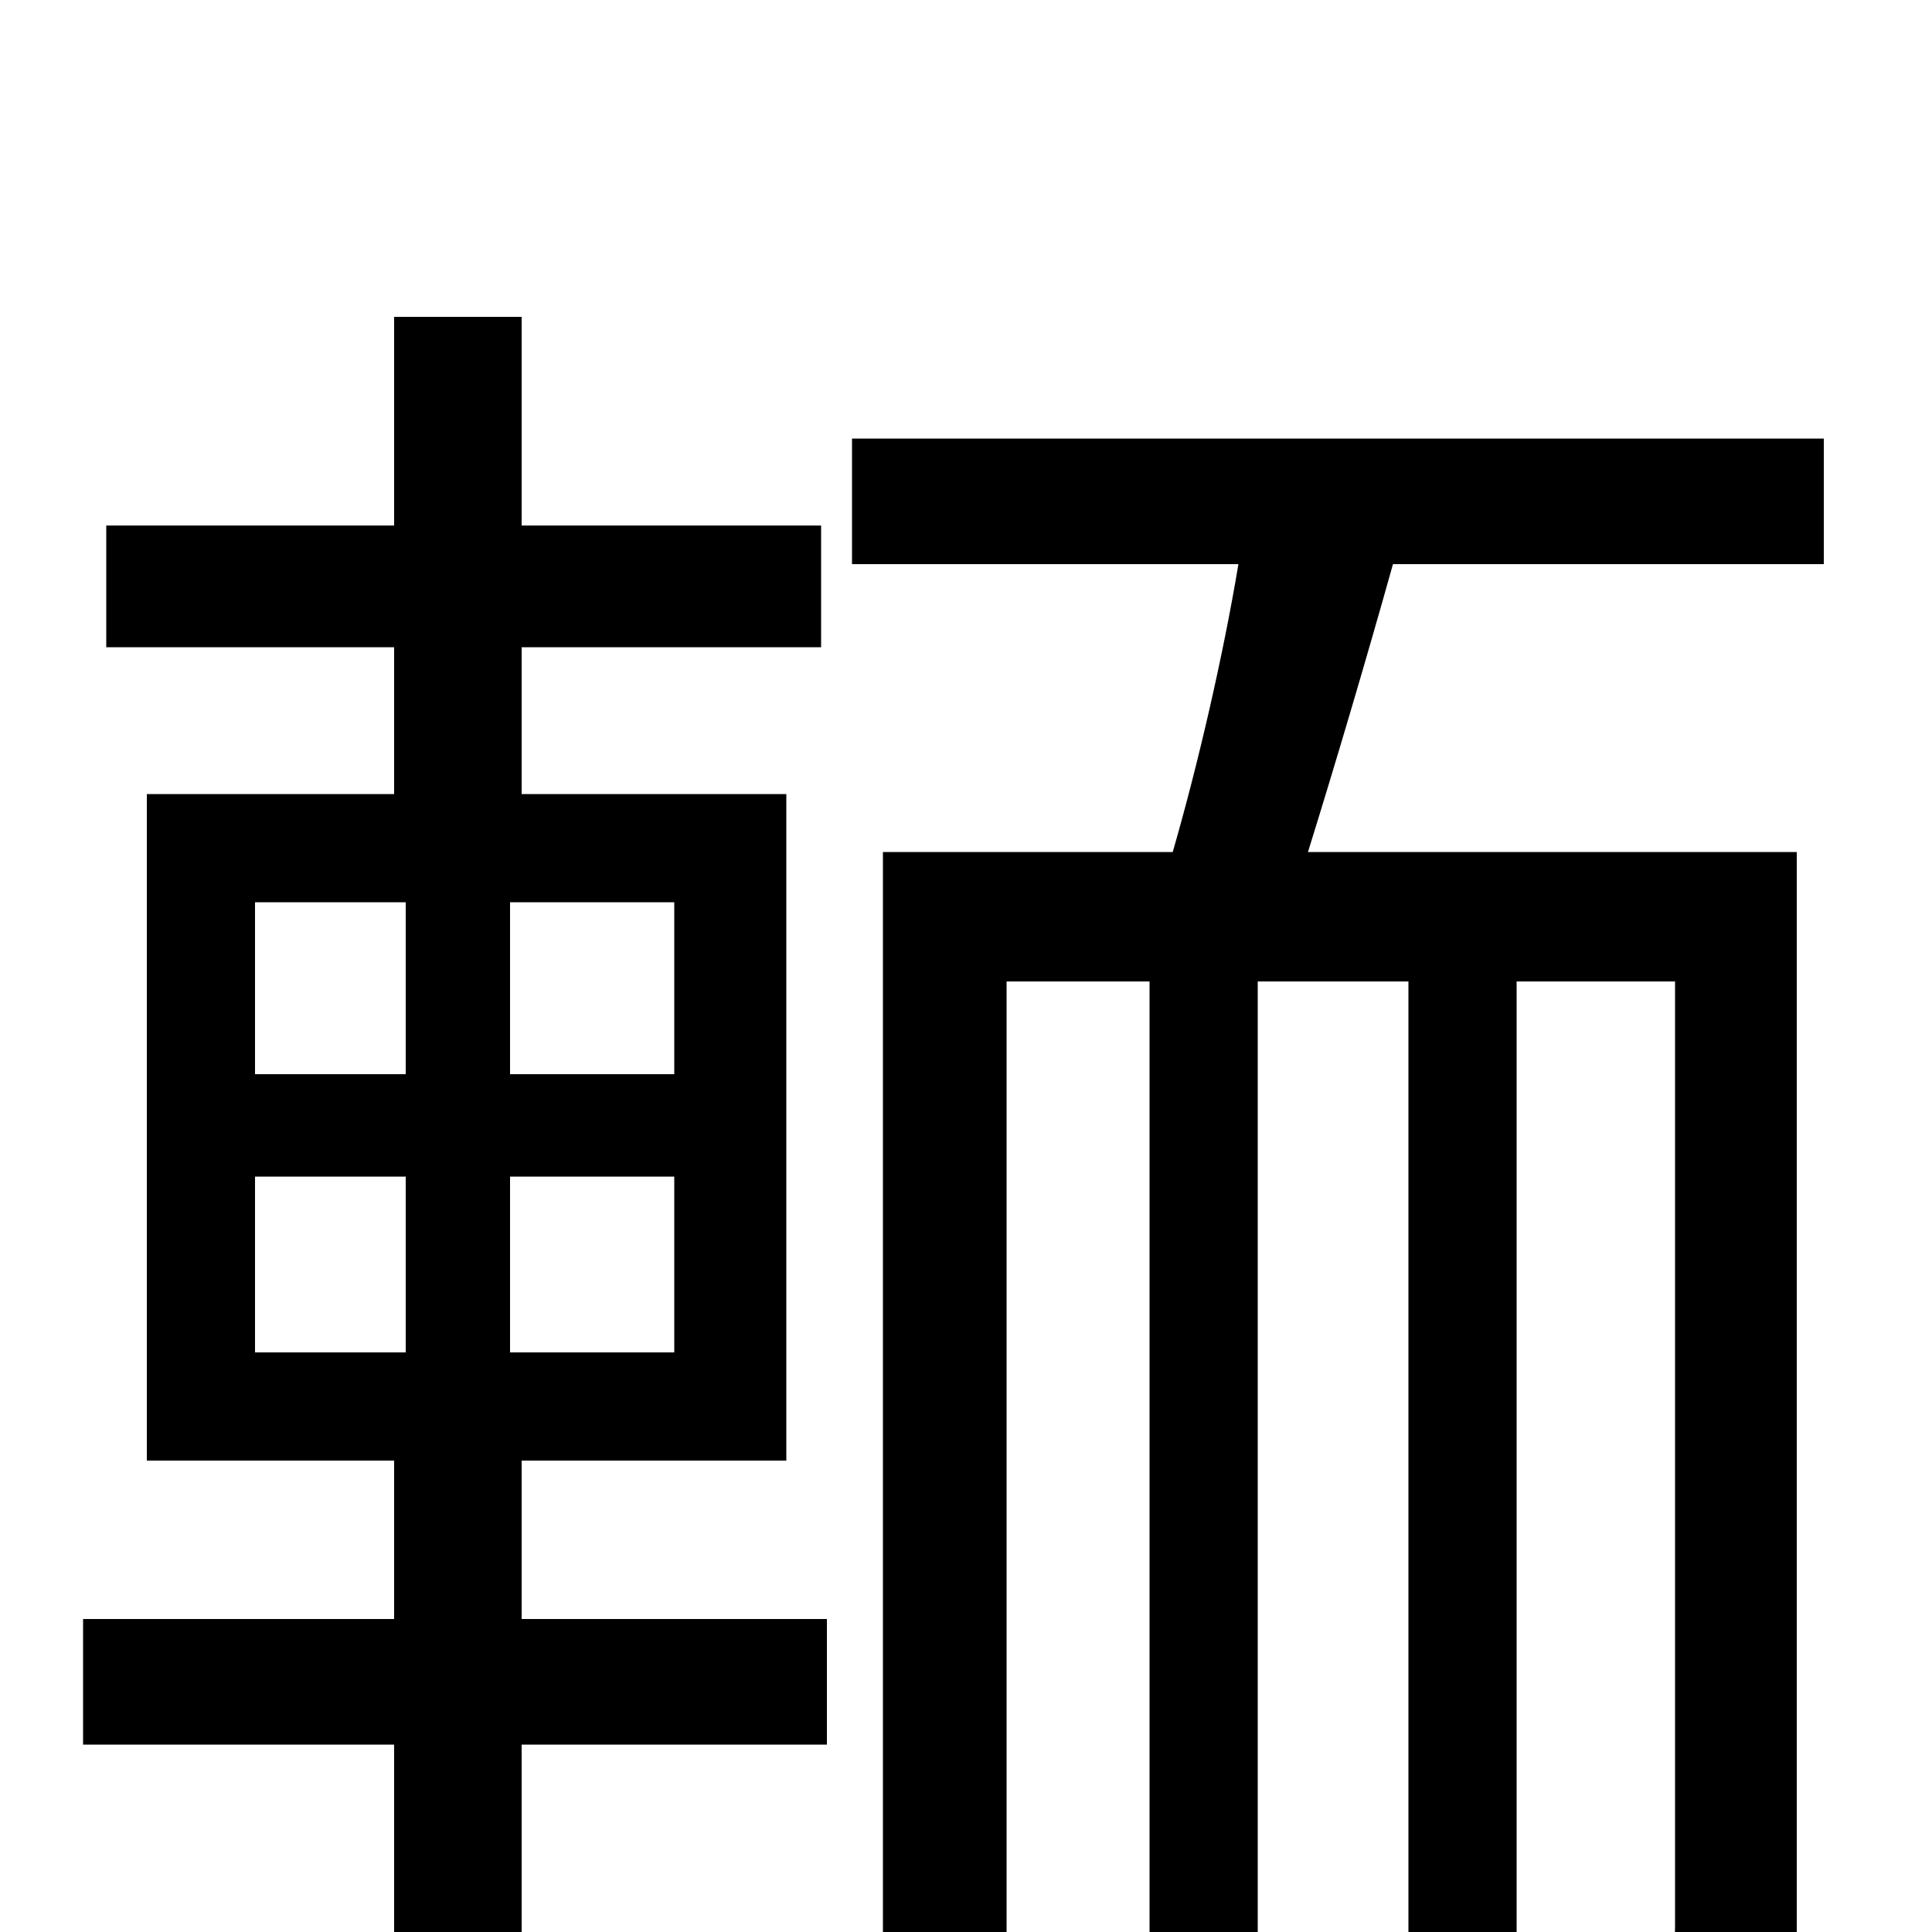<svg xmlns="http://www.w3.org/2000/svg" viewBox="0 -1000 1000 1000">
	<path fill="#000000" d="M132 -391H210V-300H132ZM132 -533H210V-444H132ZM349 -444H264V-533H349ZM349 -300H264V-391H349ZM270 -244H407V-589H270V-665H425V-728H270V-836H204V-728H55V-665H204V-589H76V-244H204V-162H43V-97H204V77H270V-97H428V-162H270ZM944 -708V-773H441V-708H641C633 -660 620 -604 607 -559H457V76H521V-492H595V55H651V-492H729V55H785V-492H867V-2C867 7 865 10 857 10H805C814 27 823 59 824 76C863 76 888 74 907 64C925 51 930 30 930 0V-559H677C691 -604 707 -658 721 -708Z"/>
</svg>